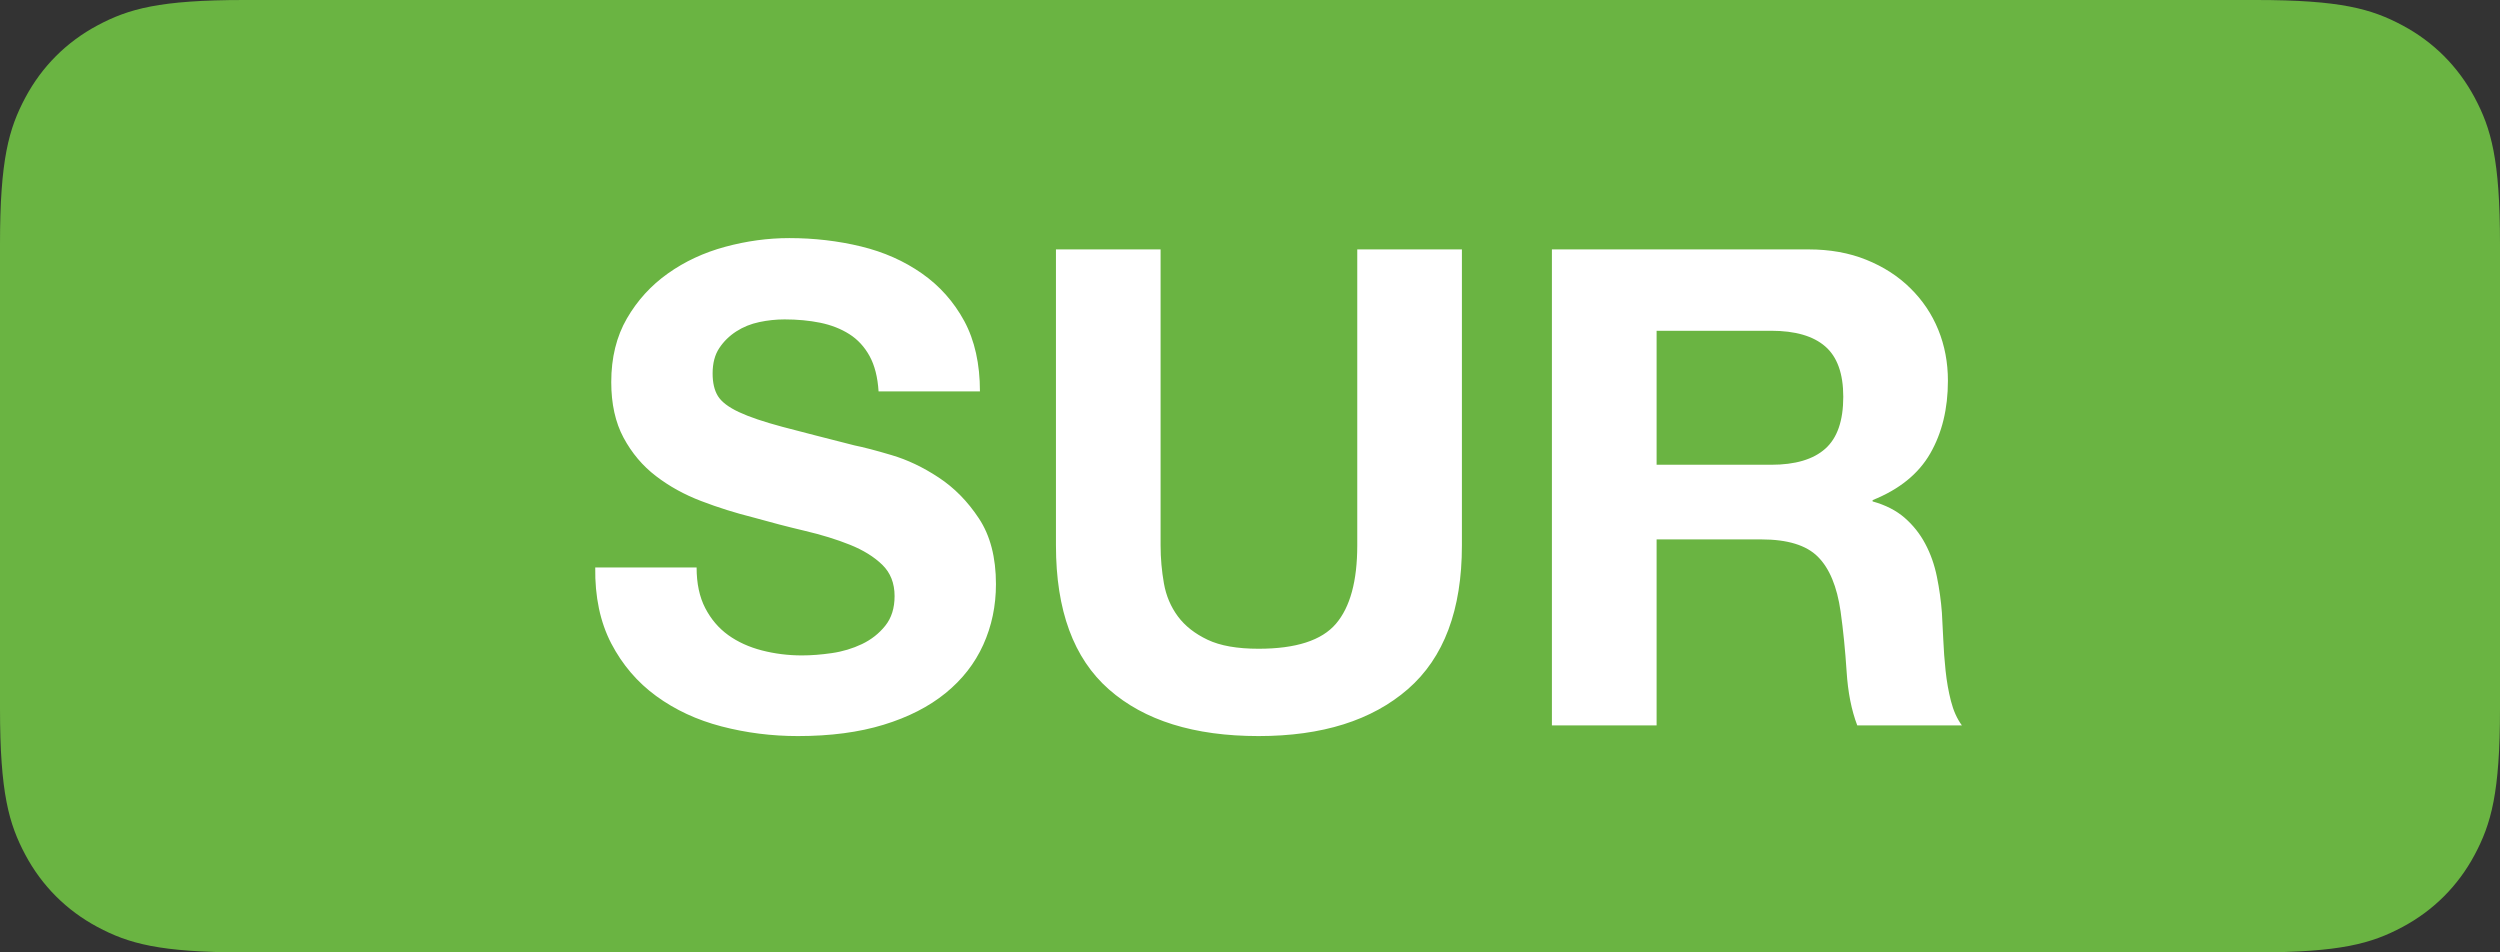<?xml version="1.0" encoding="UTF-8"?>
<svg width="42px" height="16px" viewBox="0 0 42 16" version="1.1" xmlns="http://www.w3.org/2000/svg" xmlns:xlink="http://www.w3.org/1999/xlink">
    <rect x="0" y="0" width="42" height="16" fill="#333333" stroke="none"/>
    <!-- Generator: Sketch 48.2 (47327) - http://www.bohemiancoding.com/sketch -->
    <title>SUR</title>
    <desc>Created with Sketch.</desc>
    <defs></defs>
    <g id="Tags/SUR" stroke="none" stroke-width="1" fill="none" fill-rule="evenodd">
        <g id="SUR">
            <path d="M4.102,-6.09823649e-16 L37.898,1.65734439e-16 C39.324,-9.62964821e-17 39.841,0.149 40.363,0.427 C40.884,0.706 41.294,1.116 41.573,1.637 C41.851,2.159 42,2.676 42,4.102 L42,11.898 C42,13.324 41.851,13.841 41.573,14.363 C41.294,14.884 40.884,15.294 40.363,15.573 C39.841,15.851 39.324,16 37.898,16 L4.102,16 C2.676,16 2.159,15.851 1.637,15.573 C1.116,15.294 0.706,14.884 0.427,14.363 C0.149,13.841 -3.79891555e-16,13.324 -5.54578836e-16,11.898 L1.10489626e-16,4.102 C-6.41976547e-17,2.676 0.149,2.159 0.427,1.637 C0.706,1.116 1.116,0.706 1.637,0.427 C2.159,0.149 2.676,-3.47792728e-16 4.102,-6.09823649e-16 Z" id="Rectangle-Copy" fill="#6AB442"></path>
            <path d="M11.703,9.533 C11.703,9.802 11.751,10.029 11.848,10.216 C11.945,10.403 12.074,10.554 12.235,10.67 C12.395,10.785 12.584,10.871 12.8,10.927 C13.017,10.983 13.241,11.011 13.472,11.011 C13.629,11.011 13.797,10.998 13.976,10.972 C14.156,10.946 14.324,10.895 14.48,10.821 C14.637,10.746 14.768,10.643 14.872,10.513 C14.977,10.382 15.029,10.216 15.029,10.014 C15.029,9.798 14.96,9.622 14.822,9.488 C14.684,9.354 14.503,9.242 14.279,9.152 C14.055,9.062 13.801,8.984 13.517,8.917 C13.233,8.85 12.946,8.775 12.655,8.693 C12.356,8.618 12.065,8.527 11.781,8.418 C11.497,8.31 11.244,8.17 11.02,7.998 C10.796,7.827 10.615,7.612 10.476,7.354 C10.338,7.097 10.269,6.785 10.269,6.419 C10.269,6.009 10.357,5.652 10.532,5.35 C10.708,5.047 10.937,4.795 11.221,4.594 C11.505,4.392 11.826,4.243 12.184,4.146 C12.543,4.049 12.901,4 13.26,4 C13.678,4 14.079,4.047 14.464,4.14 C14.848,4.233 15.19,4.385 15.488,4.594 C15.787,4.803 16.024,5.07 16.2,5.394 C16.375,5.719 16.463,6.113 16.463,6.576 L14.76,6.576 C14.745,6.337 14.695,6.139 14.609,5.982 C14.523,5.826 14.409,5.702 14.268,5.613 C14.126,5.523 13.963,5.46 13.78,5.422 C13.597,5.385 13.398,5.366 13.181,5.366 C13.039,5.366 12.897,5.381 12.756,5.411 C12.614,5.441 12.485,5.493 12.369,5.568 C12.253,5.643 12.158,5.736 12.084,5.848 C12.009,5.96 11.972,6.102 11.972,6.274 C11.972,6.43 12.001,6.557 12.061,6.654 C12.121,6.751 12.239,6.841 12.414,6.923 C12.589,7.005 12.832,7.087 13.142,7.17 C13.452,7.252 13.857,7.356 14.357,7.483 C14.507,7.513 14.714,7.567 14.979,7.646 C15.244,7.724 15.507,7.849 15.768,8.021 C16.03,8.193 16.256,8.422 16.446,8.71 C16.636,8.997 16.732,9.365 16.732,9.813 C16.732,10.179 16.661,10.518 16.519,10.832 C16.377,11.146 16.166,11.416 15.886,11.644 C15.606,11.872 15.259,12.049 14.844,12.176 C14.43,12.303 13.95,12.366 13.405,12.366 C12.965,12.366 12.537,12.312 12.123,12.204 C11.708,12.096 11.343,11.926 11.025,11.694 C10.708,11.463 10.456,11.168 10.269,10.81 C10.083,10.451 9.993,10.026 10,9.533 L11.703,9.533 Z M24.56,9.163 C24.56,10.246 24.258,11.05 23.653,11.577 C23.048,12.103 22.212,12.366 21.144,12.366 C20.062,12.366 19.224,12.105 18.63,11.582 C18.036,11.06 17.74,10.253 17.74,9.163 L17.74,4.19 L19.498,4.19 L19.498,9.163 C19.498,9.38 19.517,9.593 19.554,9.802 C19.591,10.011 19.67,10.195 19.789,10.356 C19.909,10.517 20.075,10.647 20.288,10.748 C20.5,10.849 20.786,10.899 21.144,10.899 C21.772,10.899 22.205,10.759 22.444,10.479 C22.683,10.199 22.802,9.761 22.802,9.163 L22.802,4.19 L24.56,4.19 L24.56,9.163 Z M27.831,7.808 L29.757,7.808 C30.16,7.808 30.463,7.718 30.664,7.539 C30.866,7.36 30.967,7.069 30.967,6.666 C30.967,6.277 30.866,5.995 30.664,5.82 C30.463,5.645 30.16,5.557 29.757,5.557 L27.831,5.557 L27.831,7.808 Z M26.072,4.19 L30.384,4.19 C30.743,4.19 31.066,4.248 31.353,4.364 C31.641,4.48 31.887,4.638 32.092,4.84 C32.298,5.042 32.455,5.275 32.563,5.54 C32.671,5.805 32.725,6.091 32.725,6.397 C32.725,6.867 32.626,7.274 32.428,7.618 C32.231,7.961 31.908,8.222 31.46,8.402 L31.46,8.424 C31.676,8.484 31.855,8.575 31.997,8.698 C32.139,8.822 32.255,8.967 32.344,9.135 C32.434,9.303 32.499,9.488 32.54,9.69 C32.581,9.891 32.609,10.093 32.624,10.294 C32.632,10.421 32.639,10.571 32.647,10.742 C32.654,10.914 32.667,11.09 32.686,11.269 C32.705,11.448 32.735,11.618 32.776,11.778 C32.817,11.939 32.878,12.075 32.96,12.187 L31.202,12.187 C31.105,11.933 31.045,11.631 31.023,11.28 C31,10.929 30.967,10.593 30.922,10.272 C30.862,9.854 30.735,9.548 30.541,9.354 C30.347,9.159 30.03,9.062 29.589,9.062 L27.831,9.062 L27.831,12.187 L26.072,12.187 L26.072,4.19 Z" fill="#FFFFFF"></path>
        </g>
    </g>
</svg>